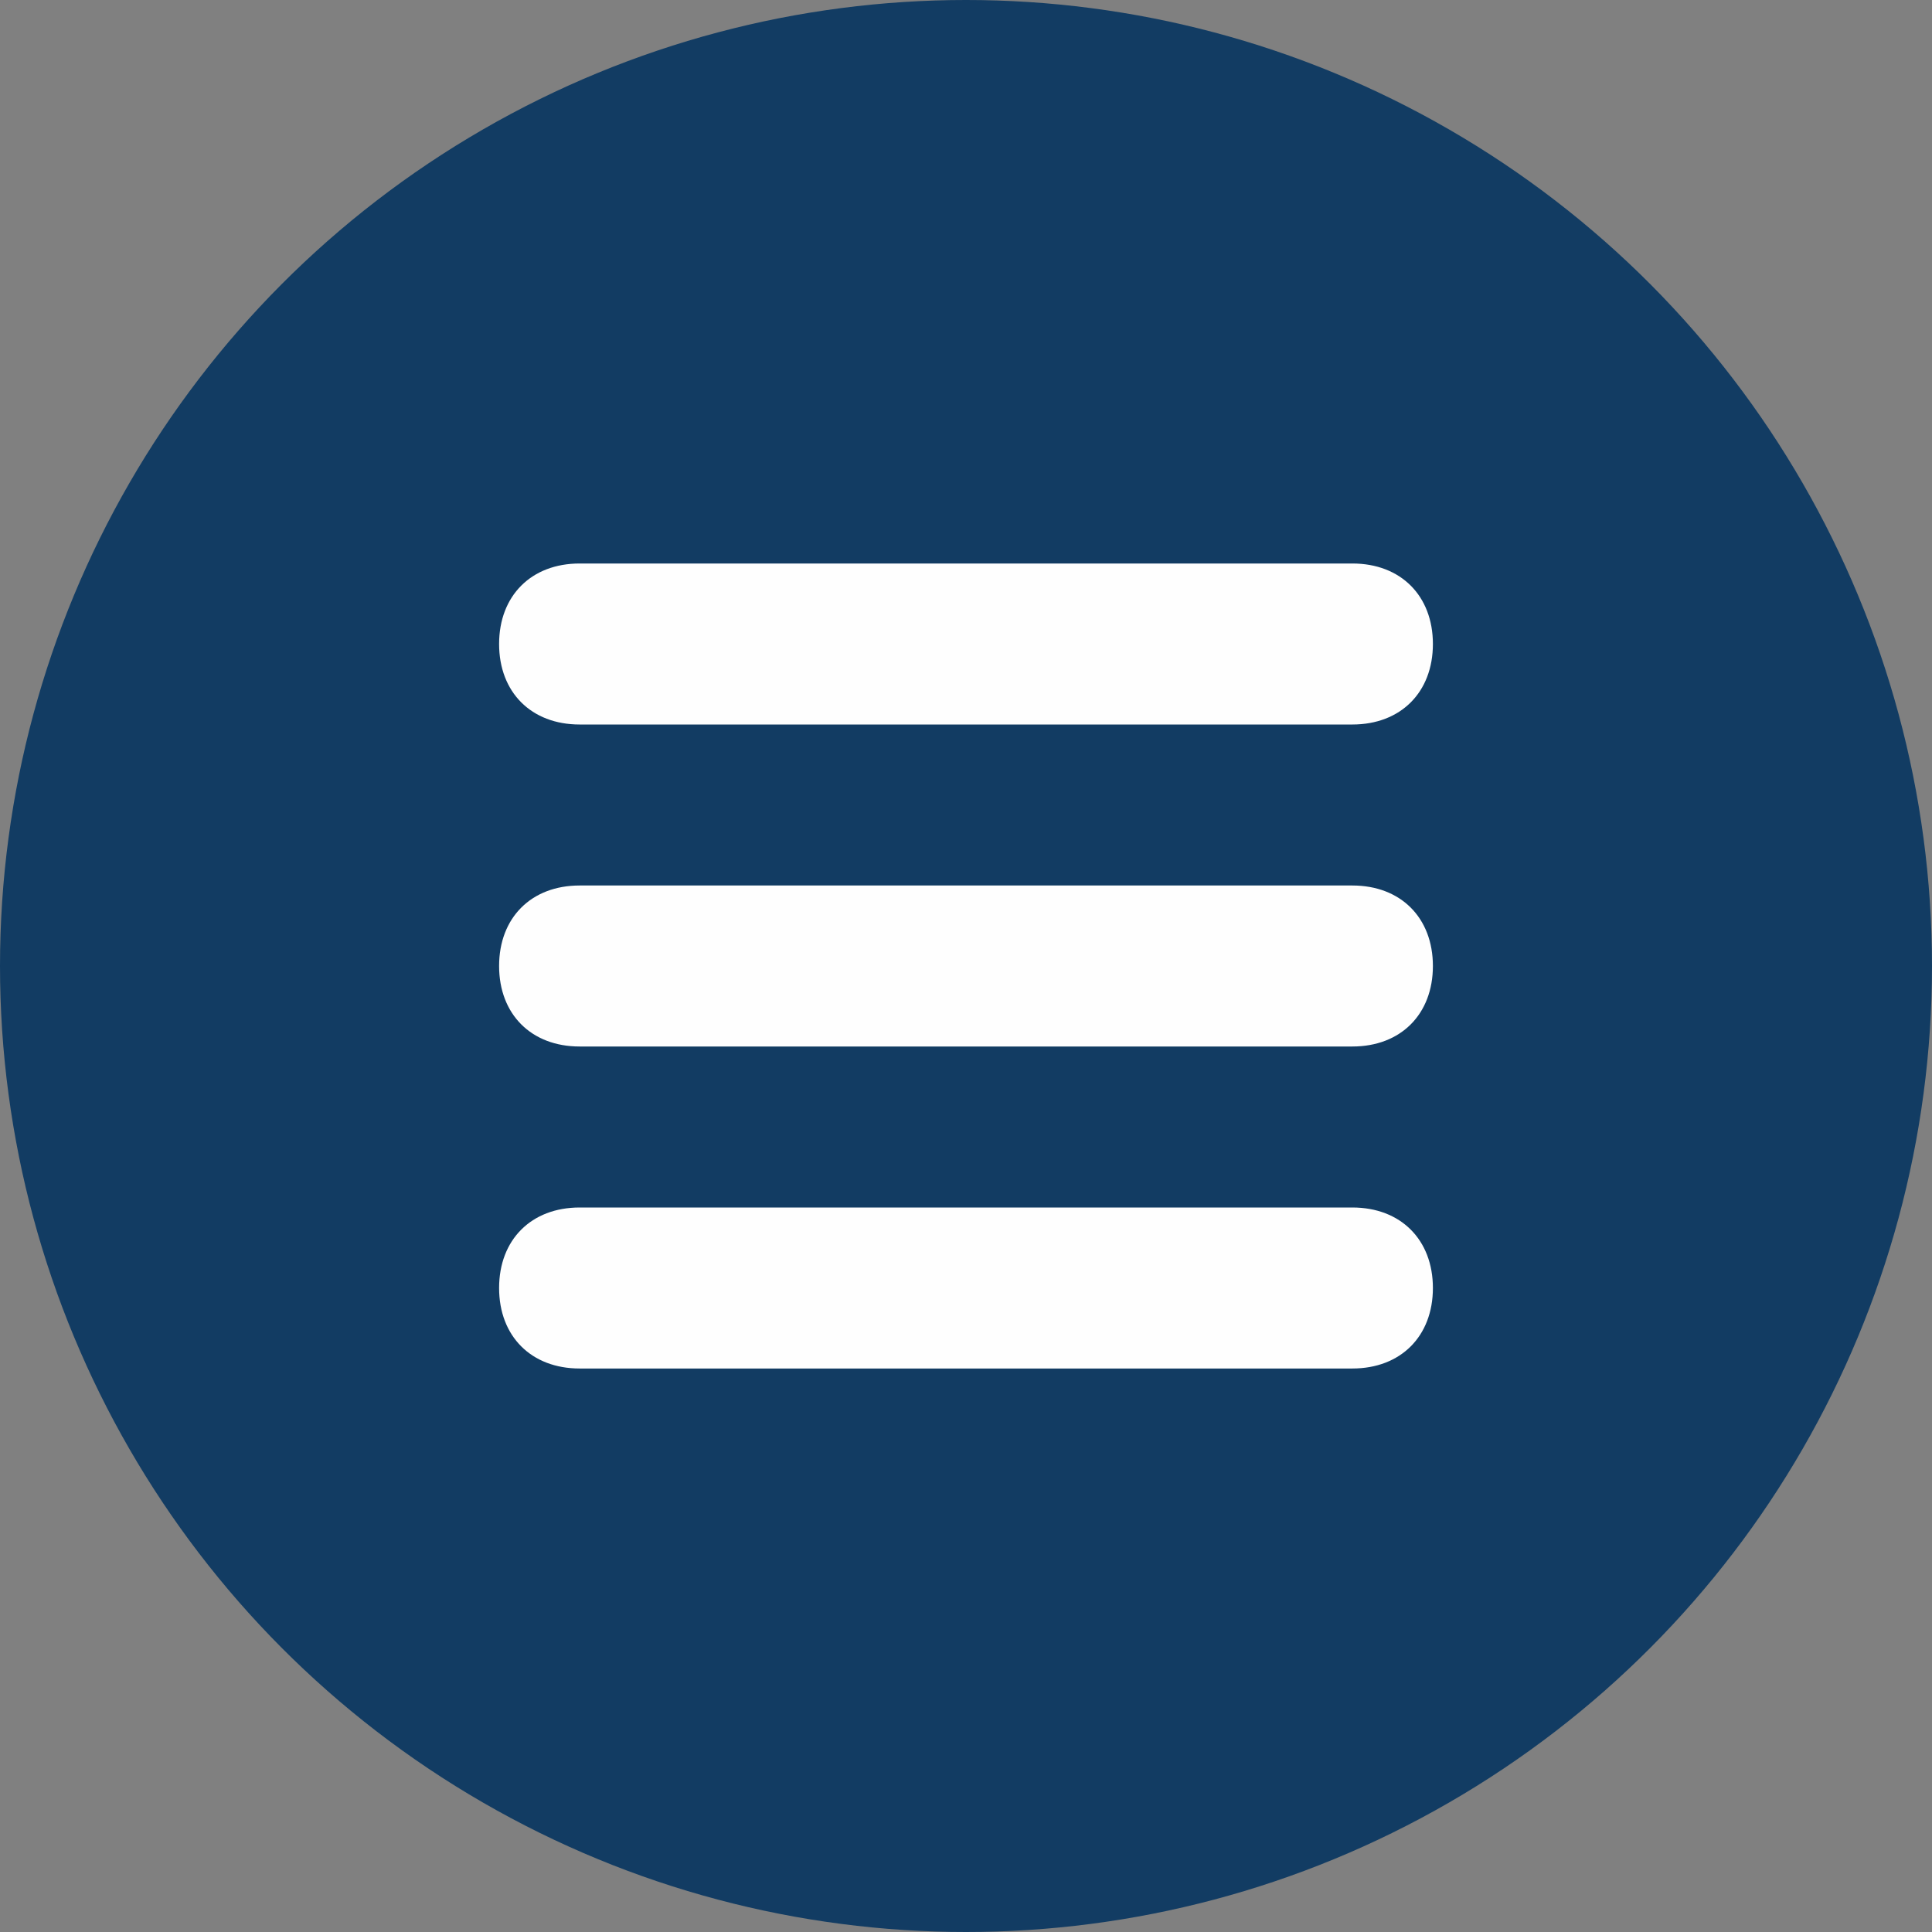 <?xml version="1.0" encoding="UTF-8"?>
<!DOCTYPE svg PUBLIC "-//W3C//DTD SVG 1.1//EN" "http://www.w3.org/Graphics/SVG/1.1/DTD/svg11.dtd">
<!-- Creator: CorelDRAW X8 -->
<svg xmlns="http://www.w3.org/2000/svg" xml:space="preserve" width="0.12in" height="0.12in" version="1.1" style="shape-rendering:geometricPrecision; text-rendering:geometricPrecision; image-rendering:optimizeQuality; fill-rule:evenodd; clip-rule:evenodd"
viewBox="0 0 120 120"
 xmlns:xlink="http://www.w3.org/1999/xlink">
 <rect x="0" y="0" width="120" height="120" fill="#808080" stroke="none"/>
 <defs>
  <style type="text/css">
   <![CDATA[
    .fil1 {fill:#FEFEFE}
    .fil0 {fill:#123C63}
   ]]>
  </style>
 </defs>
 <g id="Layer_x0020_1">
  <circle class="fil0" cx="60" cy="60" r="60"/>
  <path class="fil1" d="M36 35l48 0c3,0 5,2 5,5l0 0c0,3 -2,5 -5,5l-48 0c-3,0 -5,-2 -5,-5l0 0c0,-3 2,-5 5,-5zm0 40l48 0c3,0 5,2 5,5l0 0c0,3 -2,5 -5,5l-48 0c-3,0 -5,-2 -5,-5l0 0c0,-3 2,-5 5,-5zm0 -20l48 0c3,0 5,2 5,5l0 0c0,3 -2,5 -5,5l-48 0c-3,0 -5,-2 -5,-5l0 0c0,-3 2,-5 5,-5z"/>
 </g>
</svg>
